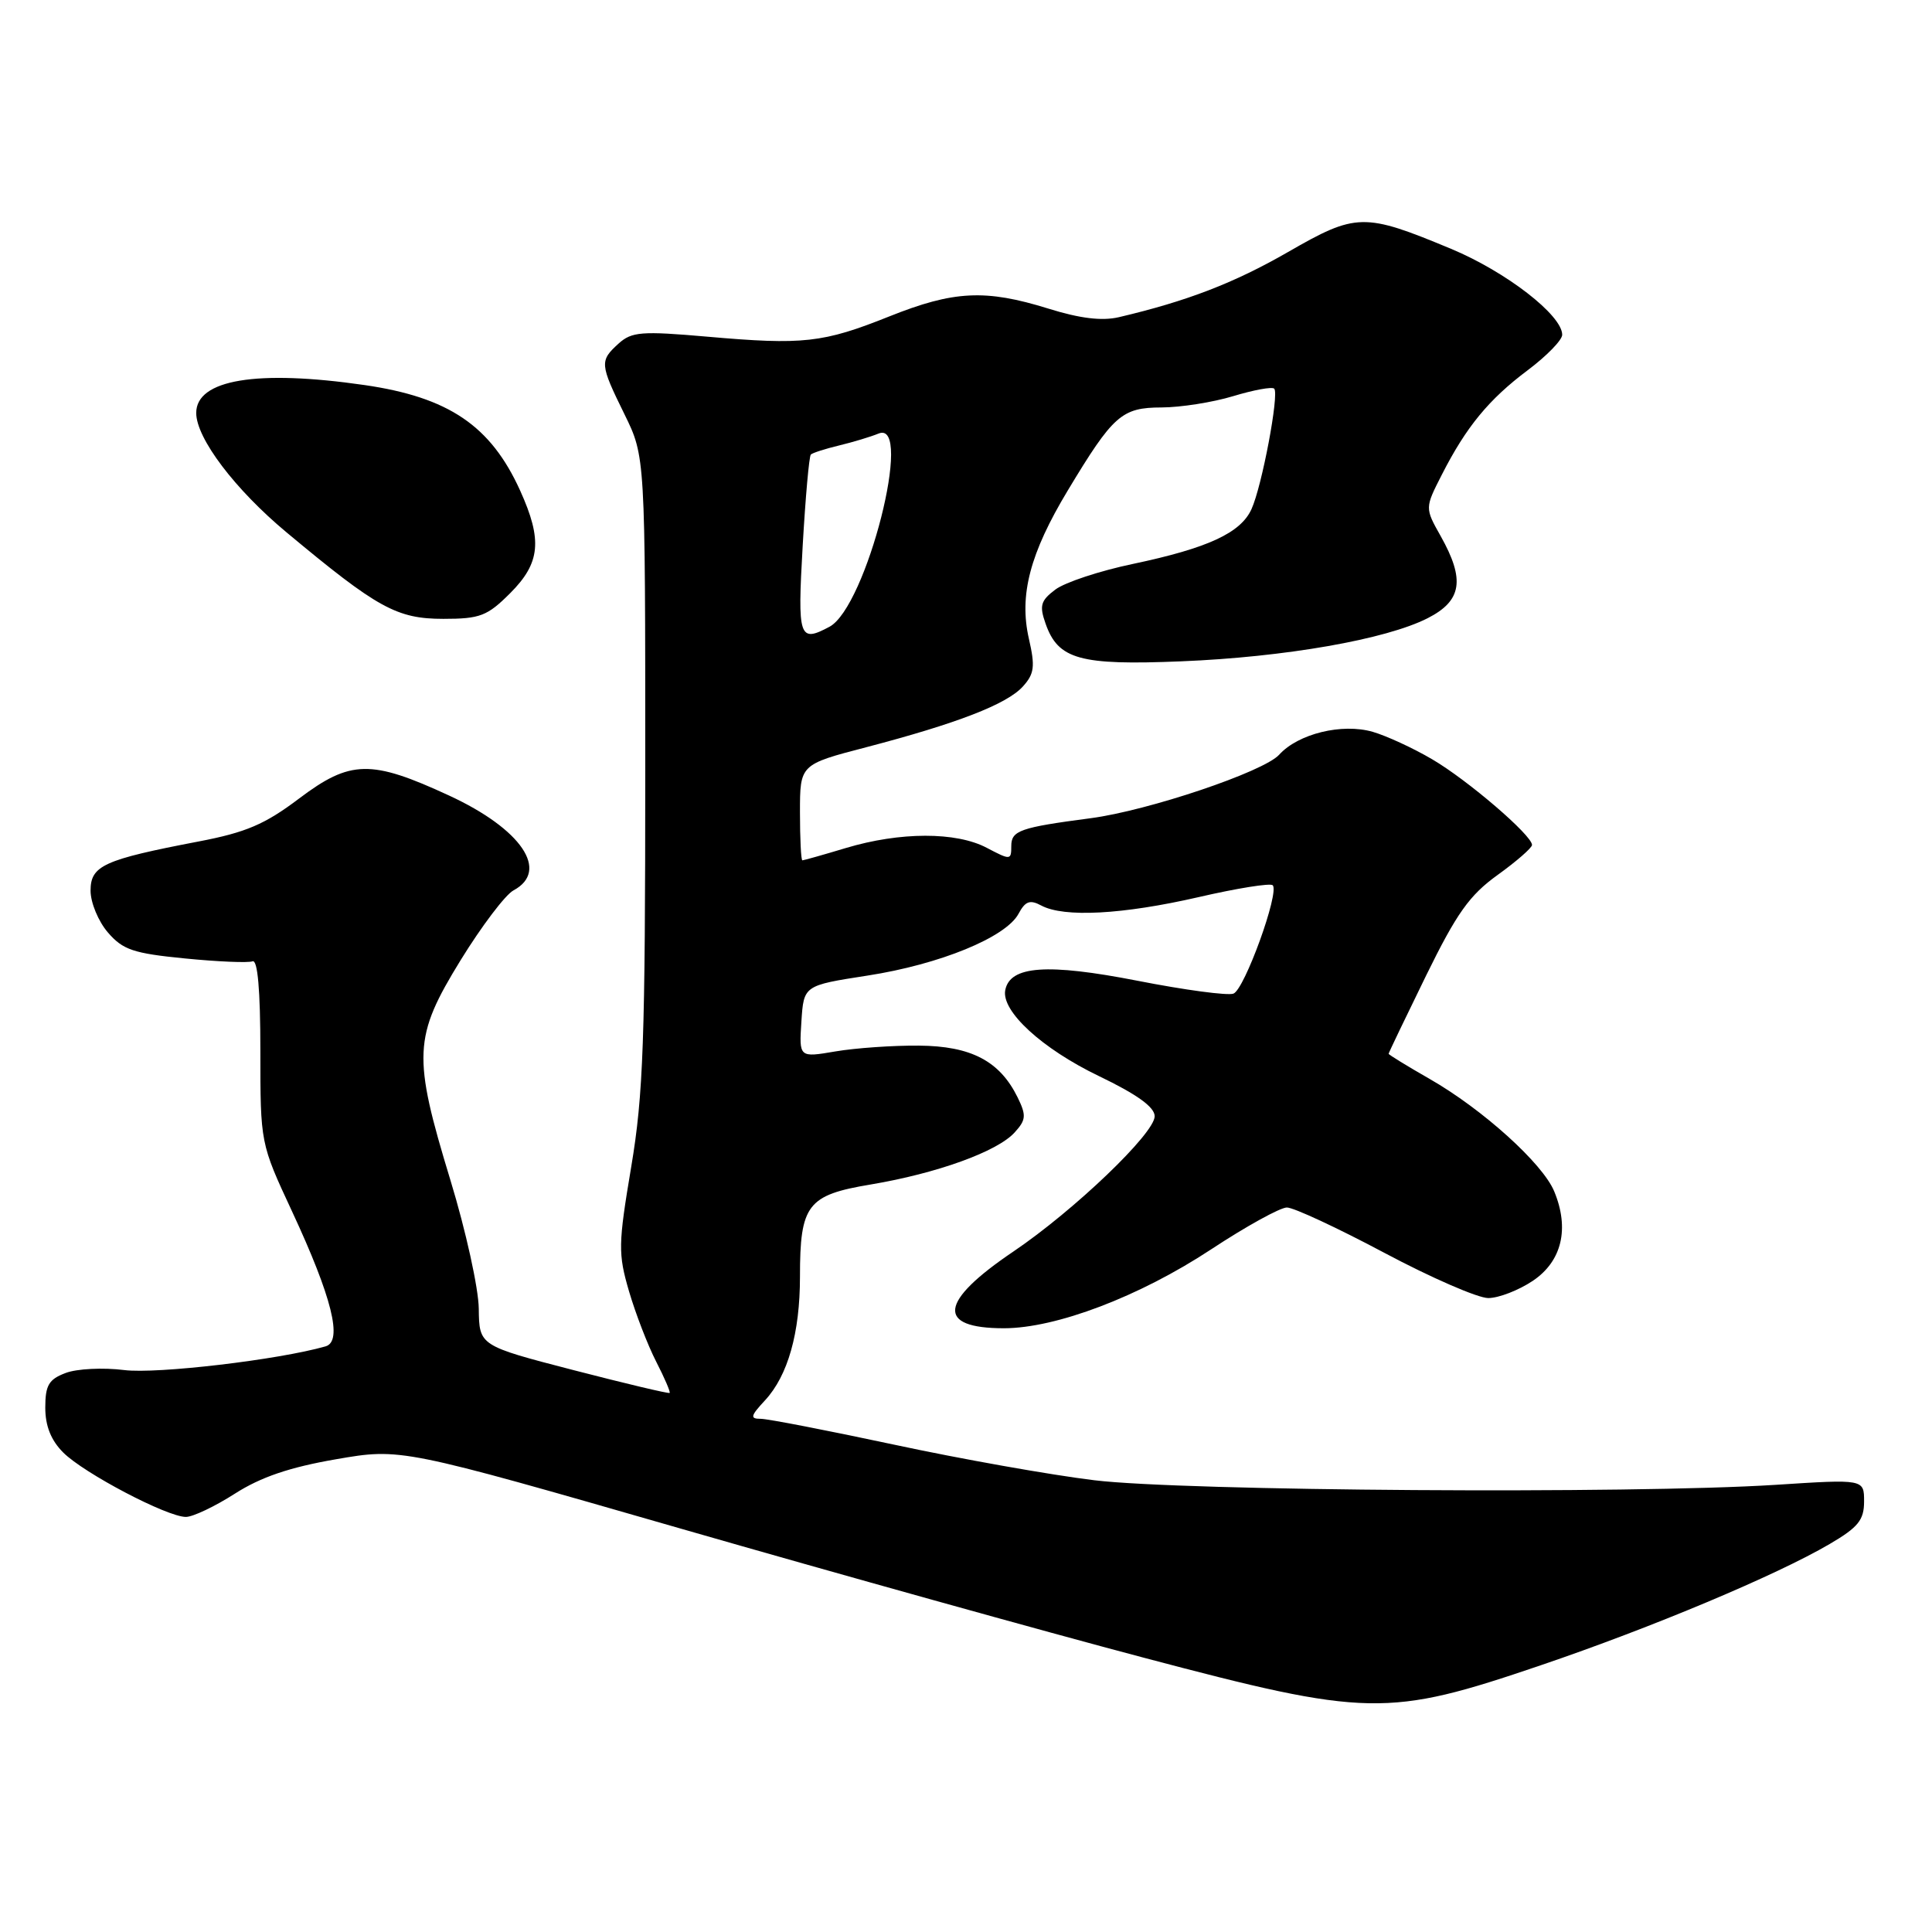 <?xml version="1.0" encoding="UTF-8" standalone="no"?>
<!DOCTYPE svg PUBLIC "-//W3C//DTD SVG 1.1//EN" "http://www.w3.org/Graphics/SVG/1.1/DTD/svg11.dtd" >
<svg xmlns="http://www.w3.org/2000/svg" xmlns:xlink="http://www.w3.org/1999/xlink" version="1.1" viewBox="0 0 256 256">
 <g >
 <path fill="currentColor"
d=" M 204.15 220.66 C 218.84 215.67 235.38 208.73 242.44 204.59 C 246.23 202.37 247.00 201.41 247.00 198.95 C 247.00 195.99 247.00 195.99 235.25 196.75 C 216.13 197.97 156.77 197.58 145.00 196.14 C 139.22 195.44 127.30 193.32 118.50 191.43 C 109.70 189.55 101.73 188.00 100.80 188.00 C 99.35 188.00 99.44 187.63 101.38 185.54 C 104.40 182.27 106.00 176.63 106.00 169.18 C 106.00 159.62 106.97 158.35 115.38 156.95 C 124.14 155.48 132.16 152.59 134.45 150.05 C 135.96 148.39 136.01 147.80 134.84 145.41 C 132.47 140.59 128.68 138.60 121.74 138.55 C 118.31 138.52 113.34 138.87 110.69 139.32 C 105.88 140.14 105.88 140.14 106.19 135.36 C 106.50 130.58 106.50 130.58 114.95 129.27 C 124.52 127.79 133.29 124.20 134.96 121.08 C 135.86 119.40 136.47 119.18 137.98 119.99 C 140.99 121.60 148.76 121.18 158.79 118.88 C 163.89 117.70 168.33 116.99 168.64 117.30 C 169.57 118.23 164.91 131.10 163.44 131.66 C 162.69 131.95 156.96 131.18 150.70 129.95 C 138.76 127.62 133.83 127.97 133.20 131.20 C 132.66 133.99 138.08 138.96 145.60 142.58 C 150.68 145.02 153.00 146.70 153.00 147.91 C 153.00 150.18 142.33 160.39 134.27 165.84 C 124.43 172.48 124.00 176.00 133.02 176.00 C 139.94 176.00 150.98 171.80 160.46 165.56 C 165.10 162.50 169.63 160.00 170.52 160.00 C 171.42 160.00 177.22 162.70 183.42 166.00 C 189.62 169.30 195.82 172.00 197.20 172.00 C 198.58 172.00 201.23 170.97 203.10 169.72 C 206.96 167.13 207.99 162.80 205.94 157.86 C 204.41 154.16 196.44 146.97 189.43 142.96 C 186.44 141.25 184.00 139.75 184.00 139.63 C 184.00 139.51 186.23 134.86 188.95 129.30 C 193.02 121.00 194.71 118.62 198.45 115.93 C 200.95 114.13 203.00 112.34 203.00 111.96 C 203.00 110.68 194.46 103.35 189.77 100.61 C 187.24 99.12 183.69 97.49 181.89 96.97 C 177.82 95.80 172.02 97.22 169.50 100.00 C 167.46 102.26 152.13 107.42 144.50 108.42 C 135.15 109.65 134.00 110.05 134.00 112.11 C 134.00 113.99 133.89 113.99 130.75 112.34 C 126.70 110.20 119.27 110.21 112.07 112.37 C 109.08 113.27 106.49 114.00 106.32 114.00 C 106.14 114.00 106.00 111.14 106.00 107.65 C 106.00 101.30 106.00 101.30 114.75 99.02 C 126.83 95.86 133.41 93.31 135.53 90.97 C 137.06 89.28 137.18 88.32 136.33 84.62 C 135.02 78.86 136.47 73.32 141.48 65.00 C 147.50 55.00 148.63 54.00 153.92 53.99 C 156.44 53.98 160.71 53.31 163.41 52.49 C 166.12 51.67 168.56 51.22 168.84 51.50 C 169.52 52.19 167.22 64.42 165.83 67.46 C 164.40 70.62 160.04 72.63 150.13 74.72 C 145.72 75.64 141.10 77.17 139.84 78.12 C 137.89 79.59 137.70 80.25 138.55 82.65 C 140.21 87.38 143.08 88.18 156.50 87.63 C 170.27 87.07 183.65 84.73 189.18 81.91 C 193.71 79.60 194.15 76.82 190.90 71.04 C 188.80 67.31 188.80 67.31 191.05 62.90 C 194.28 56.56 197.27 52.92 202.45 49.04 C 204.95 47.16 207.00 45.06 207.00 44.36 C 207.00 41.76 199.55 36.00 192.27 32.97 C 180.74 28.17 179.71 28.19 170.66 33.40 C 163.53 37.50 157.28 39.91 148.25 42.03 C 146.01 42.55 143.10 42.20 138.91 40.89 C 130.58 38.30 126.38 38.51 117.83 41.93 C 109.05 45.44 106.43 45.73 93.71 44.61 C 85.00 43.85 83.71 43.95 81.96 45.53 C 79.44 47.82 79.47 48.23 82.75 54.90 C 85.50 60.50 85.50 60.50 85.50 102.00 C 85.50 137.83 85.25 145.02 83.64 154.61 C 81.91 164.91 81.89 166.11 83.35 171.11 C 84.22 174.07 85.84 178.27 86.95 180.43 C 88.06 182.59 88.86 184.46 88.73 184.57 C 88.61 184.69 82.88 183.33 76.00 181.55 C 63.50 178.31 63.50 178.31 63.44 173.41 C 63.41 170.71 61.72 163.05 59.69 156.40 C 54.65 139.87 54.77 137.42 61.04 127.22 C 63.82 122.71 66.97 118.55 68.04 117.98 C 72.87 115.39 69.09 109.84 59.50 105.41 C 49.16 100.63 46.43 100.68 39.63 105.81 C 35.10 109.23 32.60 110.30 26.32 111.50 C 13.73 113.91 12.00 114.70 12.00 118.02 C 12.00 119.60 13.03 122.09 14.30 123.56 C 16.28 125.86 17.68 126.33 24.51 127.00 C 28.86 127.43 32.89 127.60 33.46 127.38 C 34.14 127.11 34.50 131.17 34.50 139.24 C 34.50 151.50 34.50 151.50 38.69 160.50 C 44.00 171.91 45.45 177.74 43.14 178.40 C 36.88 180.19 20.78 182.08 16.46 181.54 C 13.67 181.19 10.17 181.36 8.69 181.93 C 6.46 182.77 6.00 183.56 6.00 186.52 C 6.00 188.95 6.76 190.85 8.38 192.47 C 11.13 195.22 22.14 201.00 24.63 201.00 C 25.56 201.00 28.48 199.61 31.12 197.92 C 34.56 195.72 38.38 194.42 44.52 193.36 C 53.12 191.87 53.12 191.87 90.31 202.58 C 110.77 208.47 138.30 216.15 151.50 219.64 C 181.25 227.51 183.86 227.56 204.15 220.66 Z  M 67.60 78.60 C 71.60 74.60 71.90 71.58 68.92 65.00 C 65.02 56.40 59.46 52.64 48.29 51.02 C 34.04 48.96 26.00 50.29 26.00 54.72 C 26.00 58.07 31.13 64.85 37.99 70.56 C 50.02 80.59 52.58 82.00 58.75 82.00 C 63.61 82.00 64.57 81.63 67.60 78.60 Z  M 106.36 72.32 C 106.73 65.89 107.21 60.45 107.44 60.23 C 107.66 60.01 109.34 59.47 111.17 59.03 C 113.00 58.59 115.36 57.88 116.41 57.45 C 121.13 55.51 114.80 80.43 109.91 83.05 C 105.88 85.20 105.66 84.54 106.36 72.32 Z "/>
</g>
</svg>